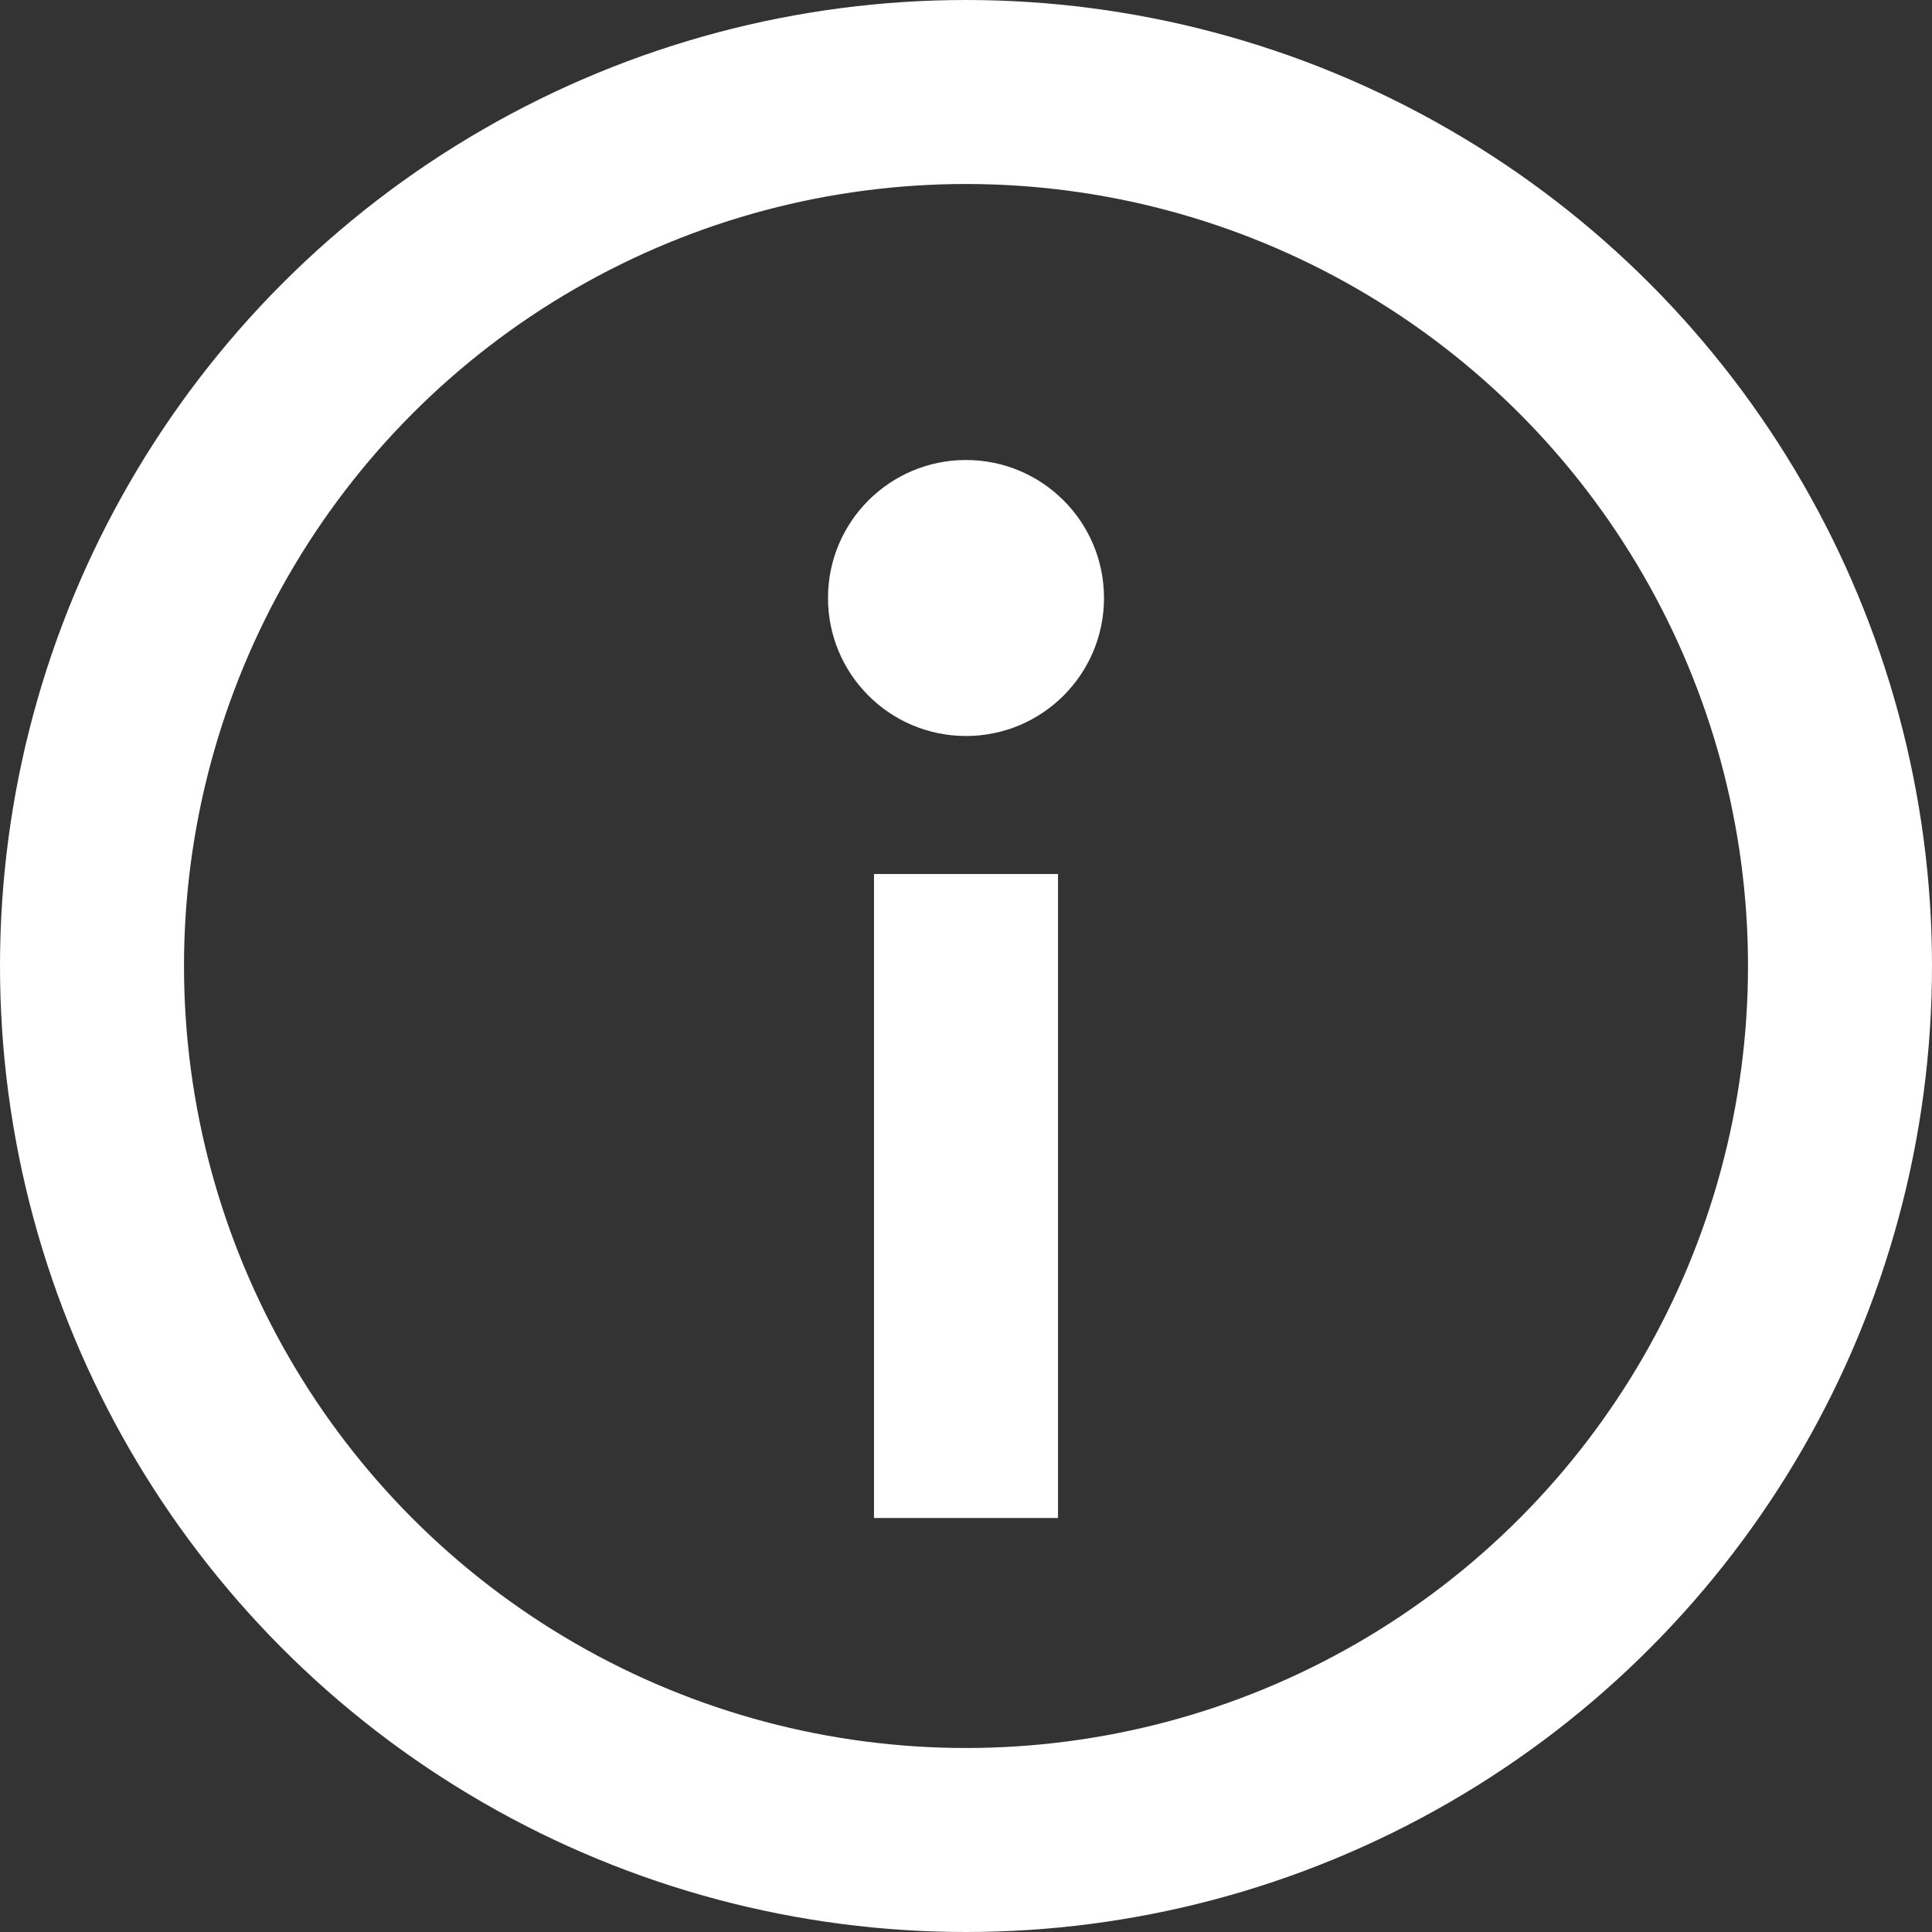 <svg xmlns="http://www.w3.org/2000/svg" width="21" height="21" viewBox="0 0 21 21"><rect x="0" y="0" width="21" height="21" fill="#333333" stroke="none"/><g transform="translate(-799 -550)"><g transform="translate(799 550)" fill="none" stroke="#fff" stroke-width="2"><circle cx="10.5" cy="10.5" r="10.5" stroke="none"/><circle cx="10.5" cy="10.5" r="9.5" fill="none"/></g><line y2="7" transform="translate(809.5 559.5)" fill="none" stroke="#fff" stroke-width="2"/><circle cx="1.5" cy="1.5" r="1.5" transform="translate(808 555)" fill="#fff"/></g></svg>